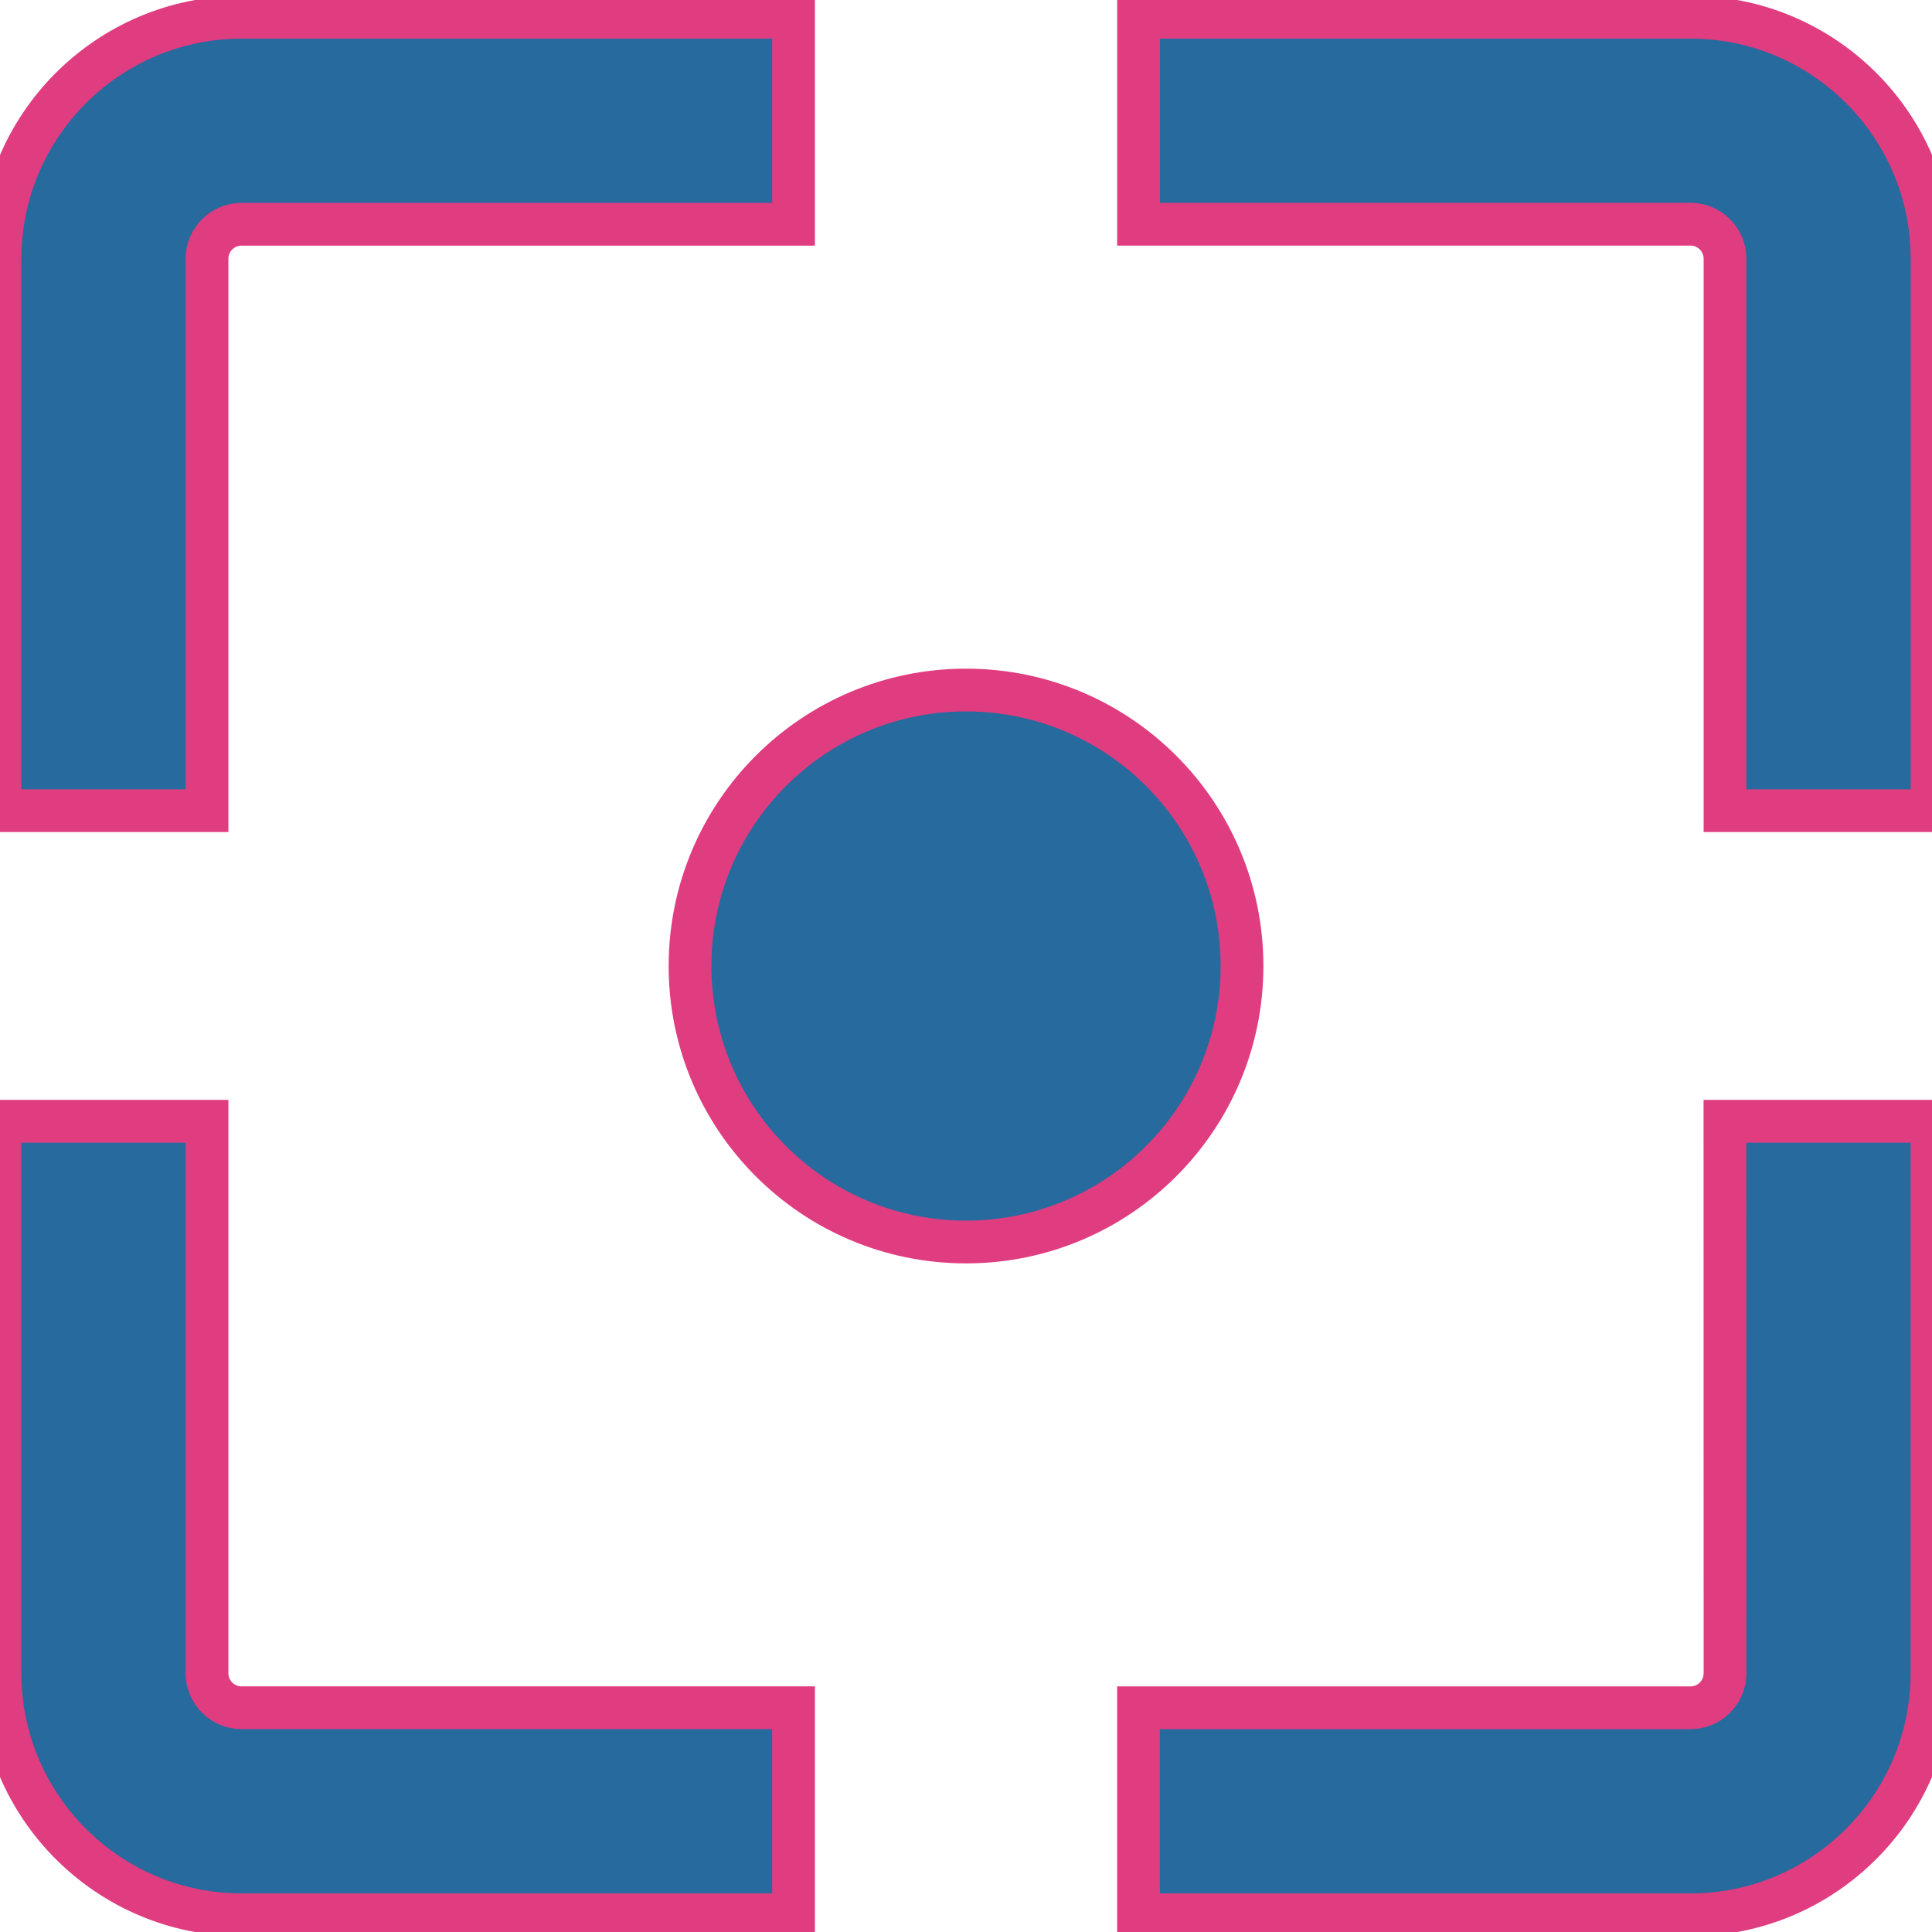 <svg xmlns="http://www.w3.org/2000/svg" xmlns:xlink="http://www.w3.org/1999/xlink" version="1.1" width="45.187" height="45.188" style="enable-background:new 0 0 45.187 45.188;" xml:space="preserve"><rect id="backgroundrect" width="100%" height="100%" x="0" y="0" fill="none" stroke="none" class="" style=""/>
















<g class="currentLayer" style=""><title>Layer 1</title><g id="svg_1" class="" fill="#276a9e" fill-opacity="1" stroke-opacity="1" stroke="#e03c80">
	<g id="svg_2" fill="#276a9e" fill-opacity="1" stroke="#e03c80">
		<path d="M0,18.961h4.842V6.052c0-0.446,0.362-0.807,0.807-0.807H18.56V0.404H5.649C2.535,0.404,0,2.939,0,6.053V18.961z" id="svg_3" fill="#276a9e" fill-opacity="1" stroke="#e03c80"/>
		<path d="M39.539,0.403h-12.91v4.841h12.91c0.445,0,0.807,0.362,0.807,0.807v12.91h4.842V6.052    C45.189,2.938,42.654,0.403,39.539,0.403z" id="svg_4" fill="#276a9e" fill-opacity="1" stroke="#e03c80"/>
		<path d="M4.842,39.136V26.225H0v12.911c0,3.113,2.535,5.648,5.649,5.648H18.56v-4.842H5.649    C5.204,39.942,4.842,39.58,4.842,39.136z" id="svg_5" fill="#276a9e" fill-opacity="1" stroke="#e03c80"/>
		<path d="M40.346,39.136c0,0.446-0.362,0.807-0.807,0.807H26.628v4.842h12.91c3.115,0,5.648-2.536,5.648-5.65V26.225h-4.842    L40.346,39.136L40.346,39.136z" id="svg_6" fill="#276a9e" fill-opacity="1" stroke="#e03c80"/>
		<circle cx="22.594" cy="22.594" r="6.455" id="svg_7" fill="#276a9e" fill-opacity="1" stroke="#e03c80"/>
	</g>
</g><g id="svg_8" class="">
</g><g id="svg_9" class="">
</g><g id="svg_10" class="">
</g><g id="svg_11" class="">
</g><g id="svg_12" class="">
</g><g id="svg_13" class="">
</g><g id="svg_14" class="">
</g><g id="svg_15" class="">
</g><g id="svg_16" class="">
</g><g id="svg_17" class="">
</g><g id="svg_18" class="">
</g><g id="svg_19" class="">
</g><g id="svg_20" class="">
</g><g id="svg_21" class="">
</g><g id="svg_22" class="">
</g></g></svg>